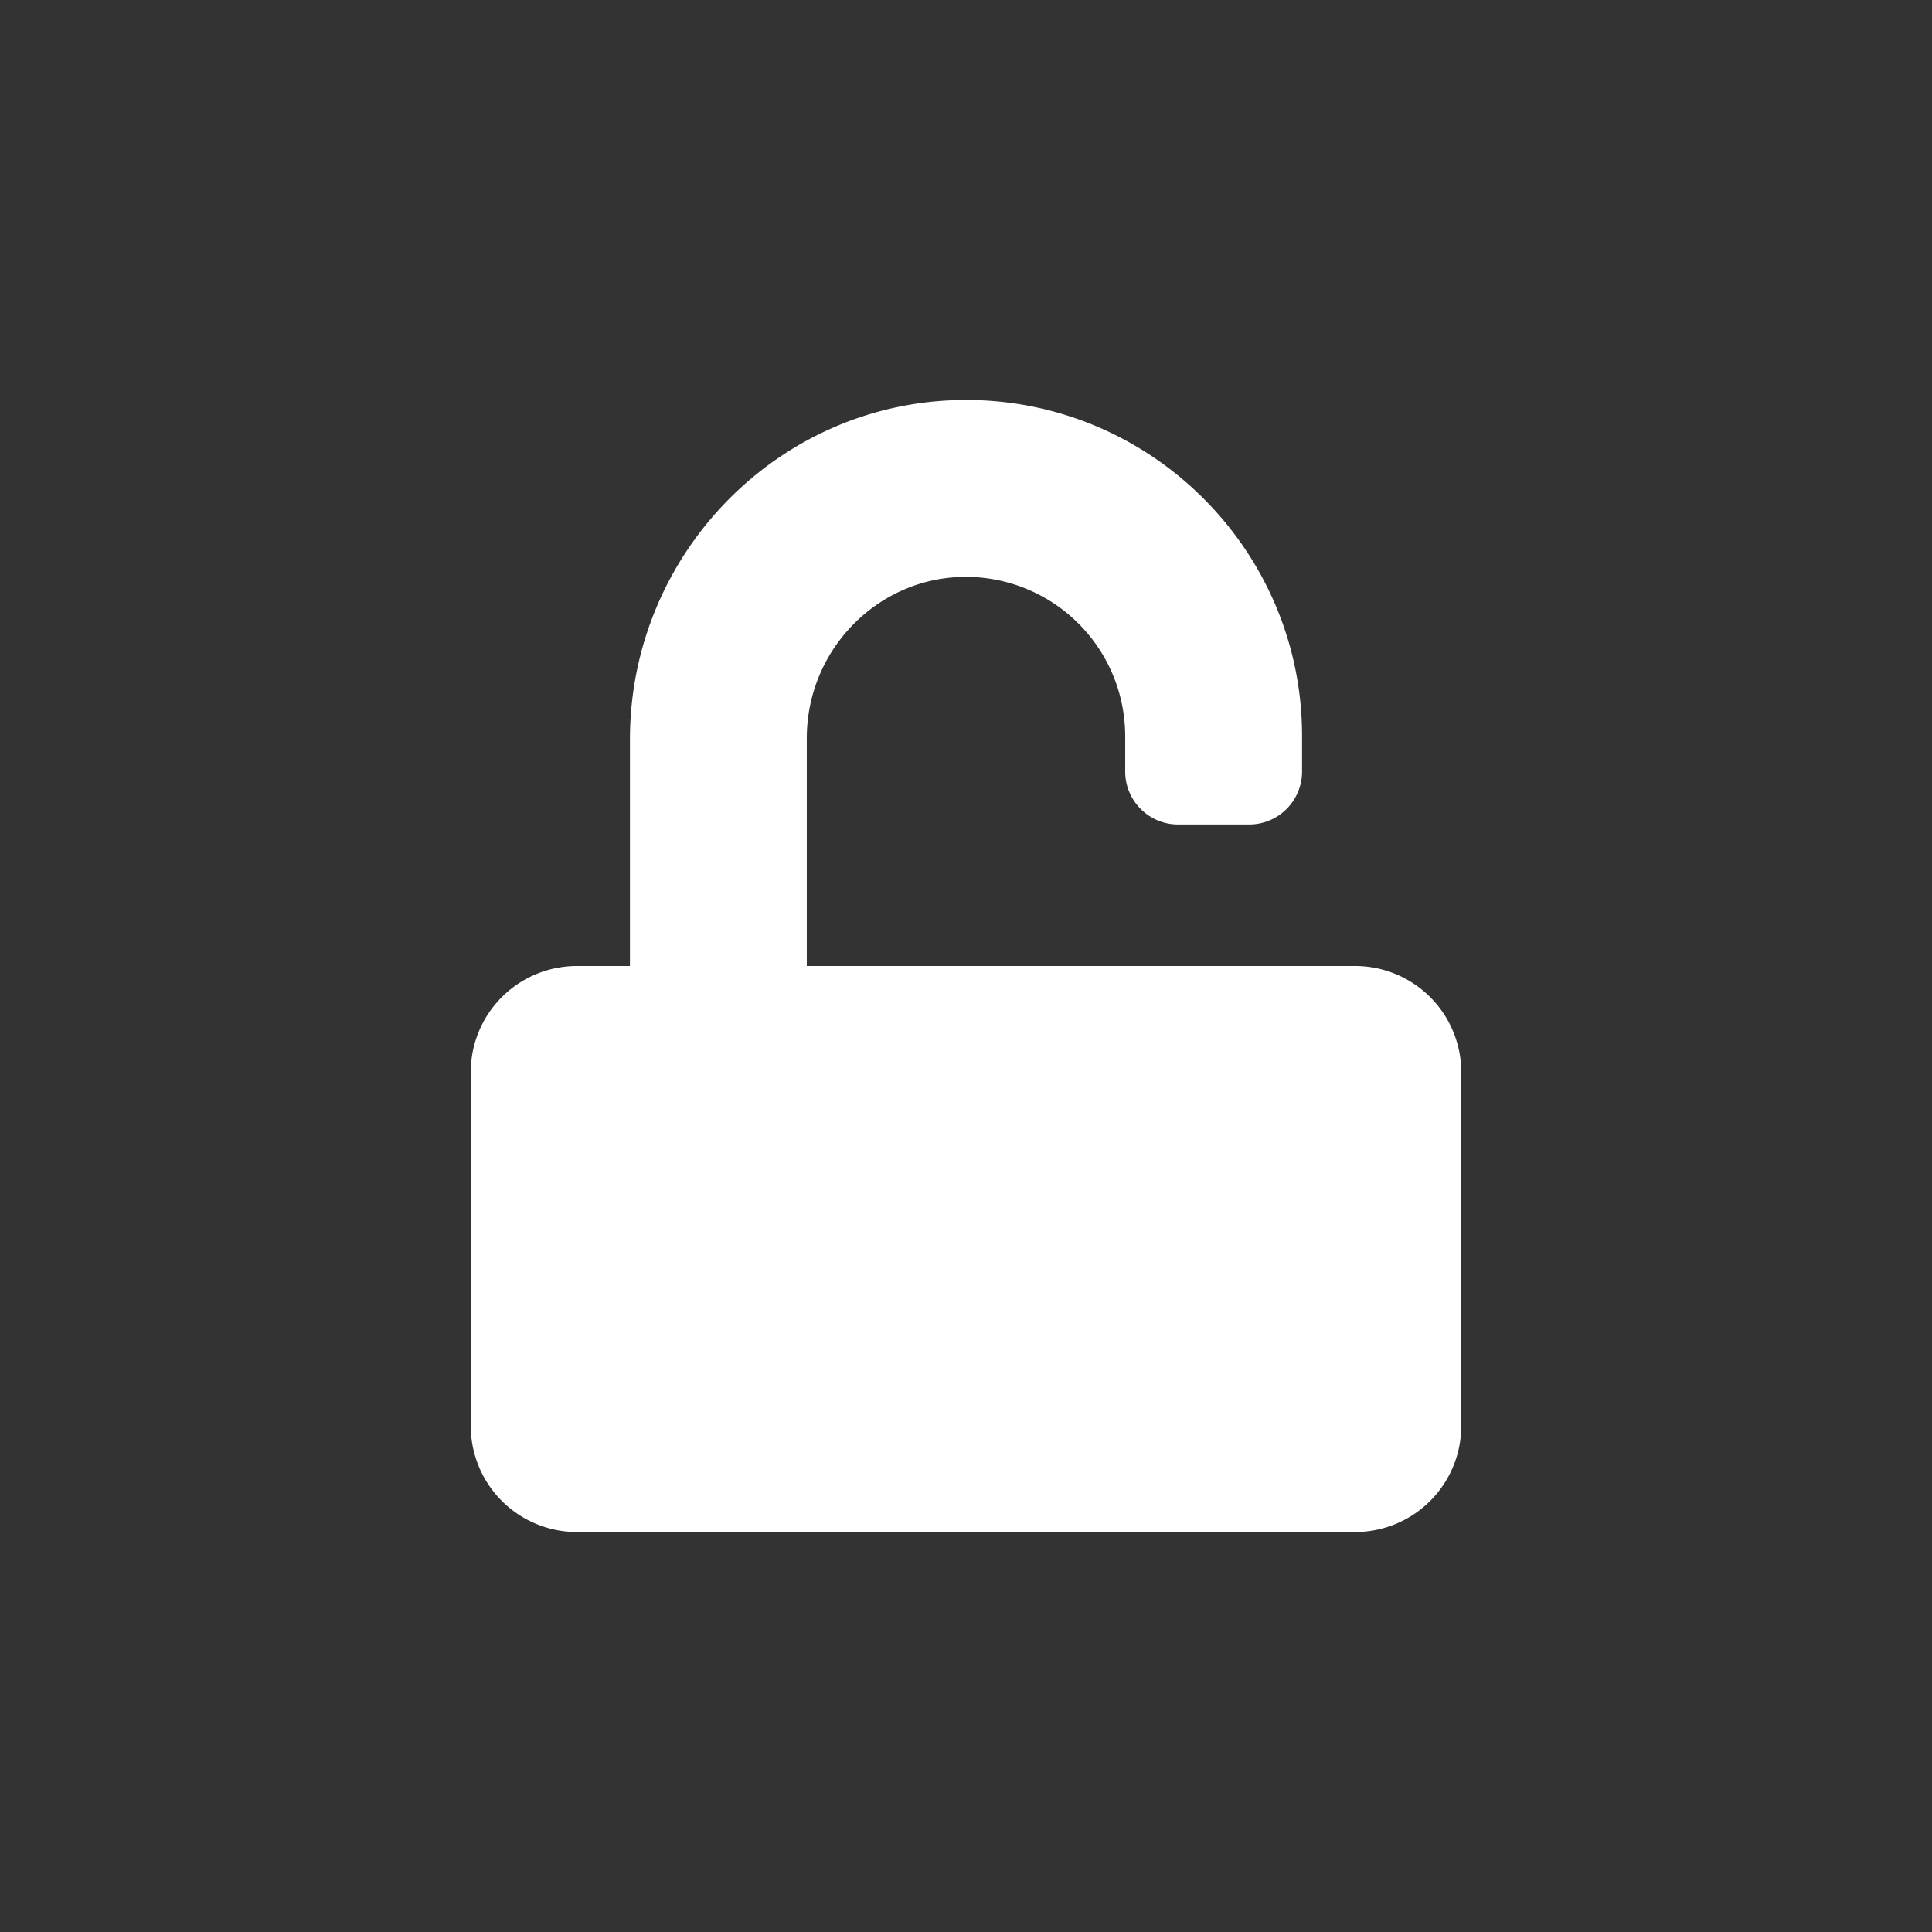 <svg xmlns="http://www.w3.org/2000/svg" viewBox="0 0 1024 1024"><rect x="0" y="0" width="1024" height="1024" fill="#333333" stroke="none"/><defs><style>.cls-1{fill:#fff;}</style></defs><g id="mark"><g id="mark-white"><path class="cls-1" d="M718.25,512H427.62V391.18c0-46.41,37.15-85,83.56-85.43a84.51,84.51,0,0,1,85.2,84.38v18.75A28.05,28.05,0,0,0,624.5,437H662a28.05,28.05,0,0,0,28.12-28.12V390.13c0-98.44-80.27-178.48-178.71-178.13S333.88,293.45,333.88,391.88V512H305.75a56.27,56.27,0,0,0-56.25,56.25v187.5A56.27,56.27,0,0,0,305.75,812h412.5a56.27,56.27,0,0,0,56.25-56.25V568.25A56.27,56.27,0,0,0,718.25,512Z"/></g></g></svg>